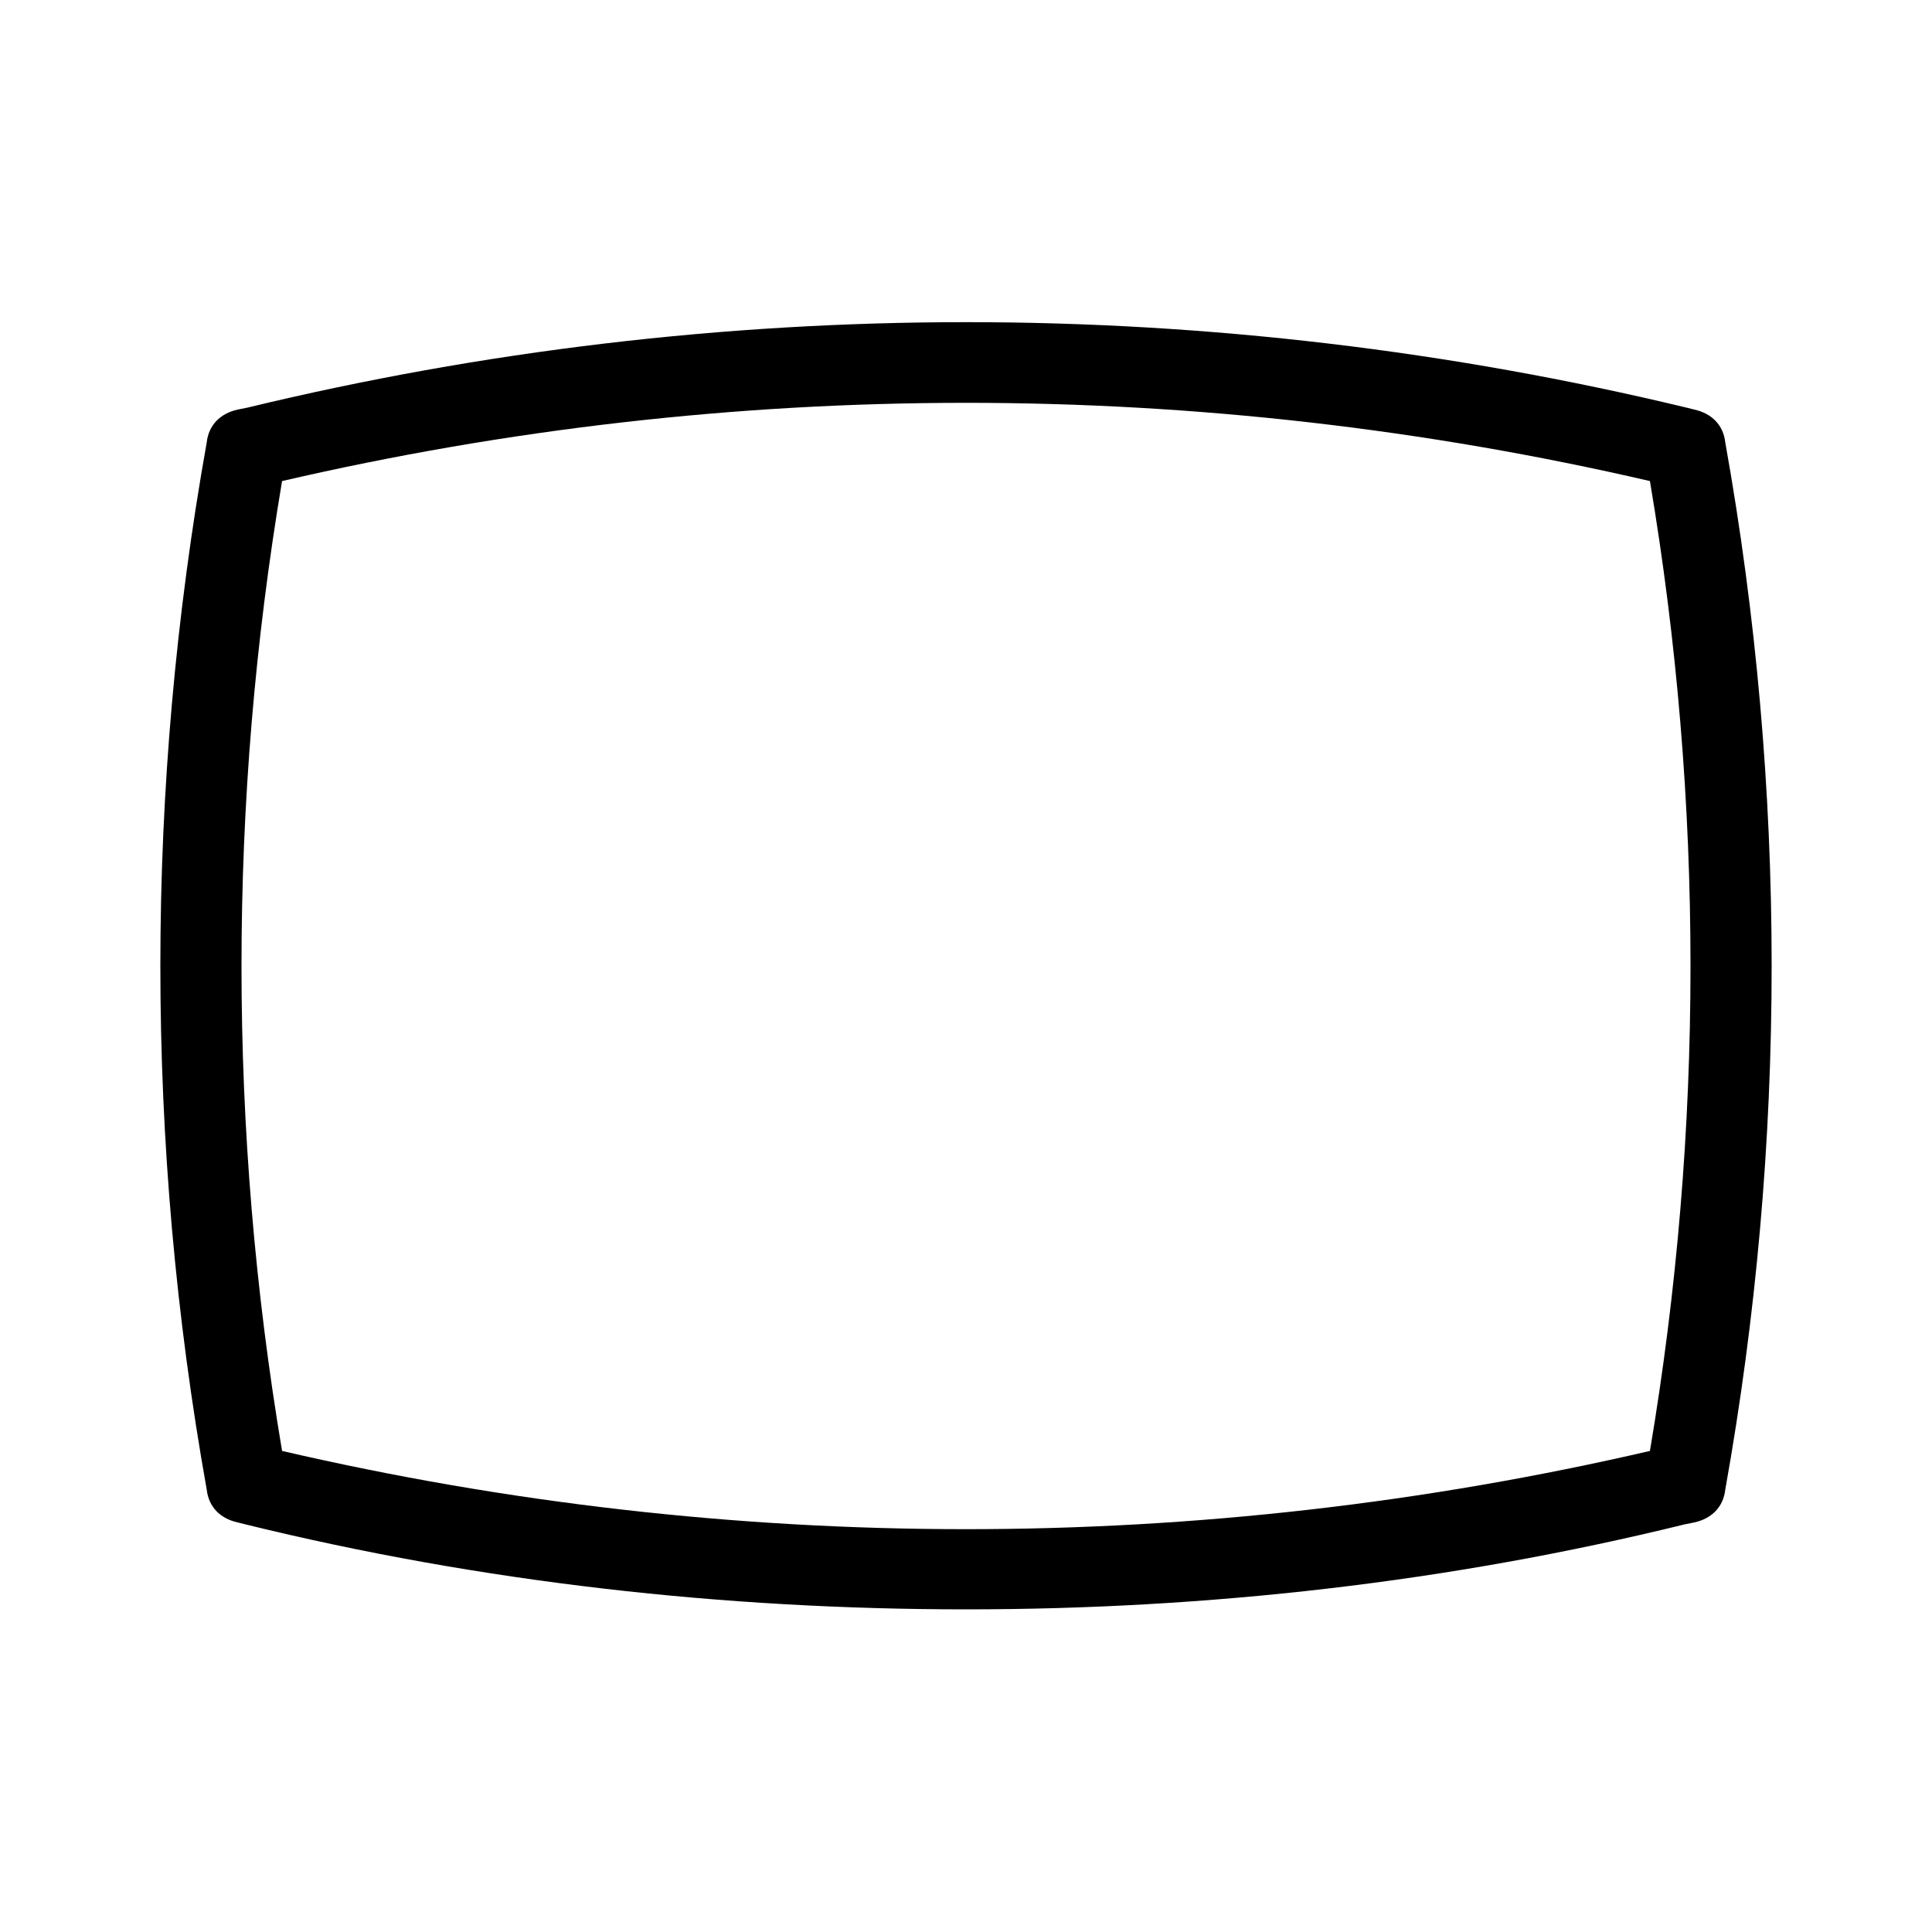 <svg xmlns="http://www.w3.org/2000/svg" width="24" height="24" viewBox="0 0 24 24">
<path d="M21.432 5.496c-0.024-0.216-0.168-0.36-0.384-0.408l-0.096-0.024c-5.88-1.416-12.024-1.416-17.88 0l-0.12 0.024c-0.216 0.048-0.36 0.192-0.384 0.408-0.768 4.296-0.768 8.712 0 13.008 0.024 0.216 0.168 0.36 0.384 0.408l0.096 0.024c2.928 0.72 5.952 1.056 8.952 1.056s6-0.336 8.928-1.056l0.12-0.024c0.216-0.048 0.36-0.192 0.384-0.408 0.768-4.296 0.768-8.712 0-13.008zM20.496 18.024c-5.592 1.296-11.4 1.296-16.992 0-0.672-3.984-0.672-8.064 0-12.048 5.592-1.296 11.4-1.296 16.992 0 0.672 3.984 0.672 8.064 0 12.048z"></path>
</svg>
